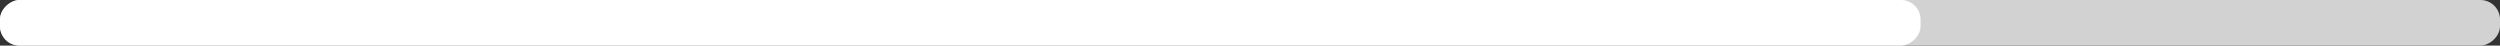 <svg width="768" height="14" viewBox="0 0 768 14" fill="none" xmlns="http://www.w3.org/2000/svg">
<rect x="0" y="0" width="768" height="14" fill="#333333" stroke="none"/>
<rect y="14" width="14" height="768" rx="6" transform="rotate(-90 0 14)" fill="#D2D2D2"/>
<rect y="14" width="14" height="590" rx="6" transform="rotate(-90 0 14)" fill="white"/>
</svg>
